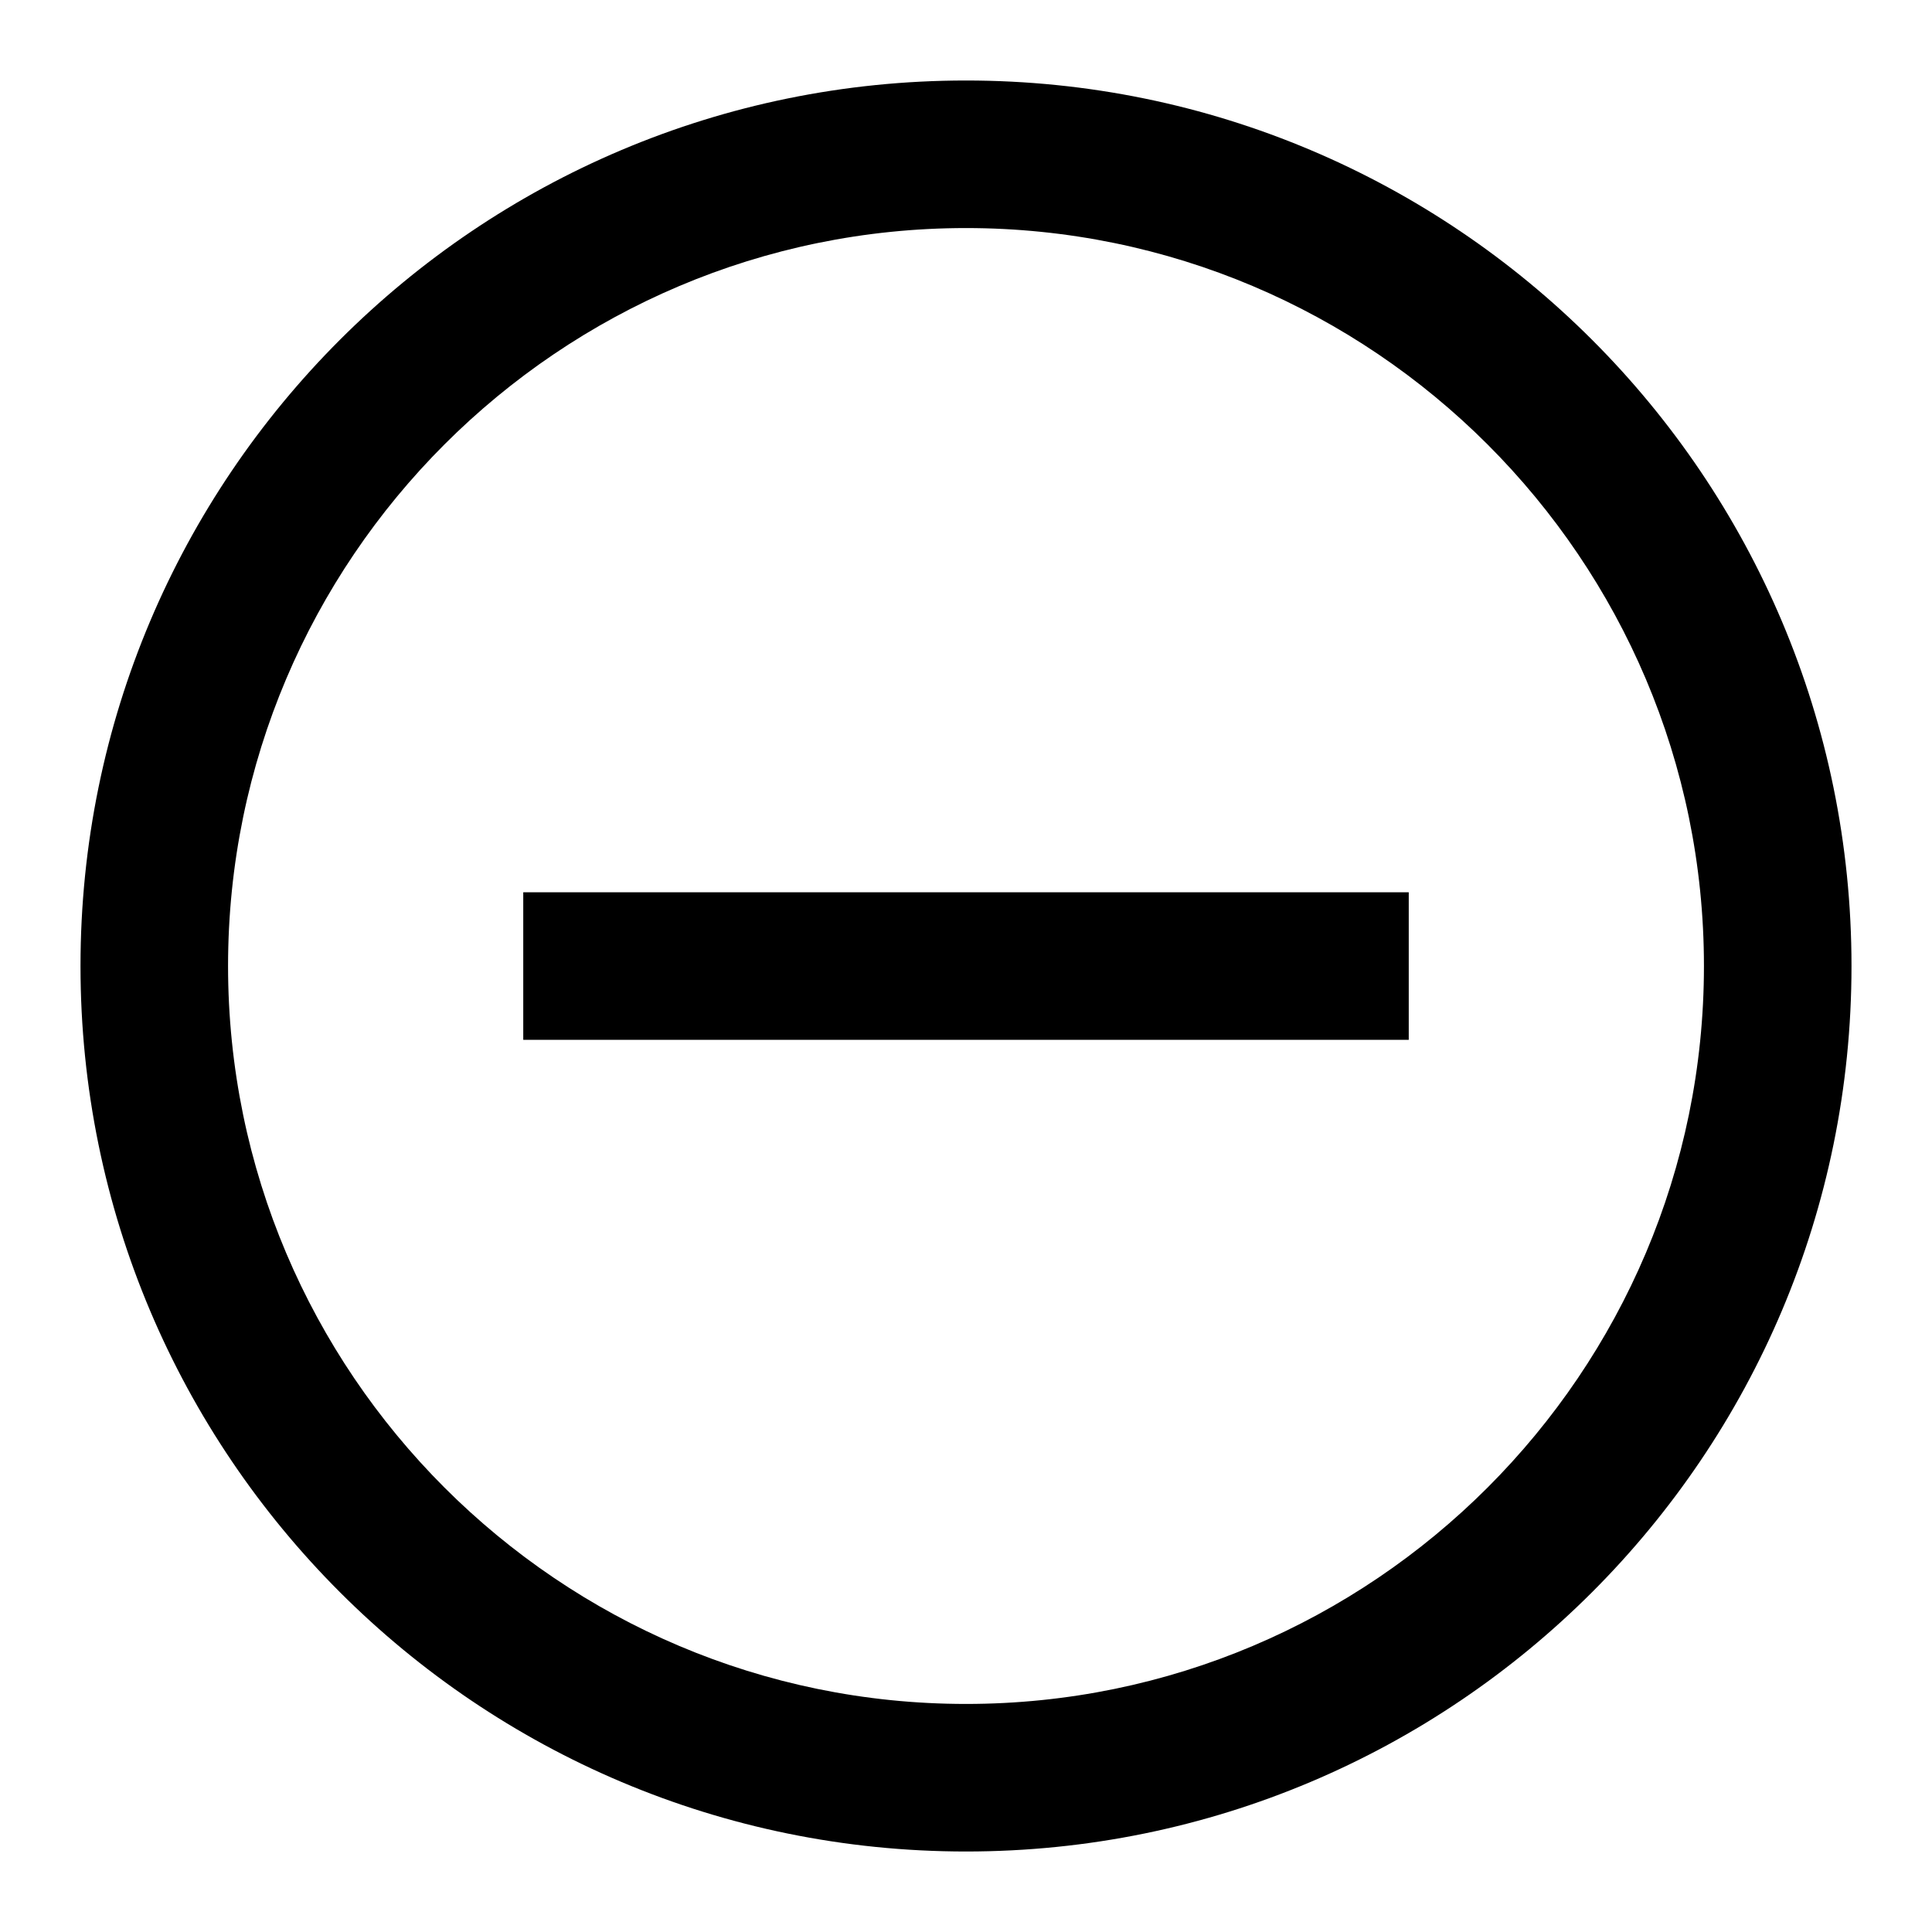 <?xml version="1.0" encoding="utf-8"?>
<!-- Generator: Adobe Illustrator 21.0.0, SVG Export Plug-In . SVG Version: 6.00 Build 0)  -->
<svg version="1.1" id="iconmonstr" xmlns="http://www.w3.org/2000/svg" xmlns:xlink="http://www.w3.org/1999/xlink" x="0px" y="0px"
	 viewBox="0 0 24 24" enable-background="new 0 0 24 24" xml:space="preserve">
<path id="minus-6" d="M12,2.833c5.054,0,9.167,4.112,9.167,9.167c0,5.055-4.112,9.167-9.167,9.167c-5.054,0-9.167-4.112-9.167-9.167
	C2.833,6.945,6.946,2.833,12,2.833z M12,1C5.925,1,1,5.925,1,12c0,6.075,4.925,11,11,11s11-4.925,11-11C23,5.925,18.075,1,12,1z
	 M17.5,12.917h-11v-1.833h11V12.917z"/>
</svg>
